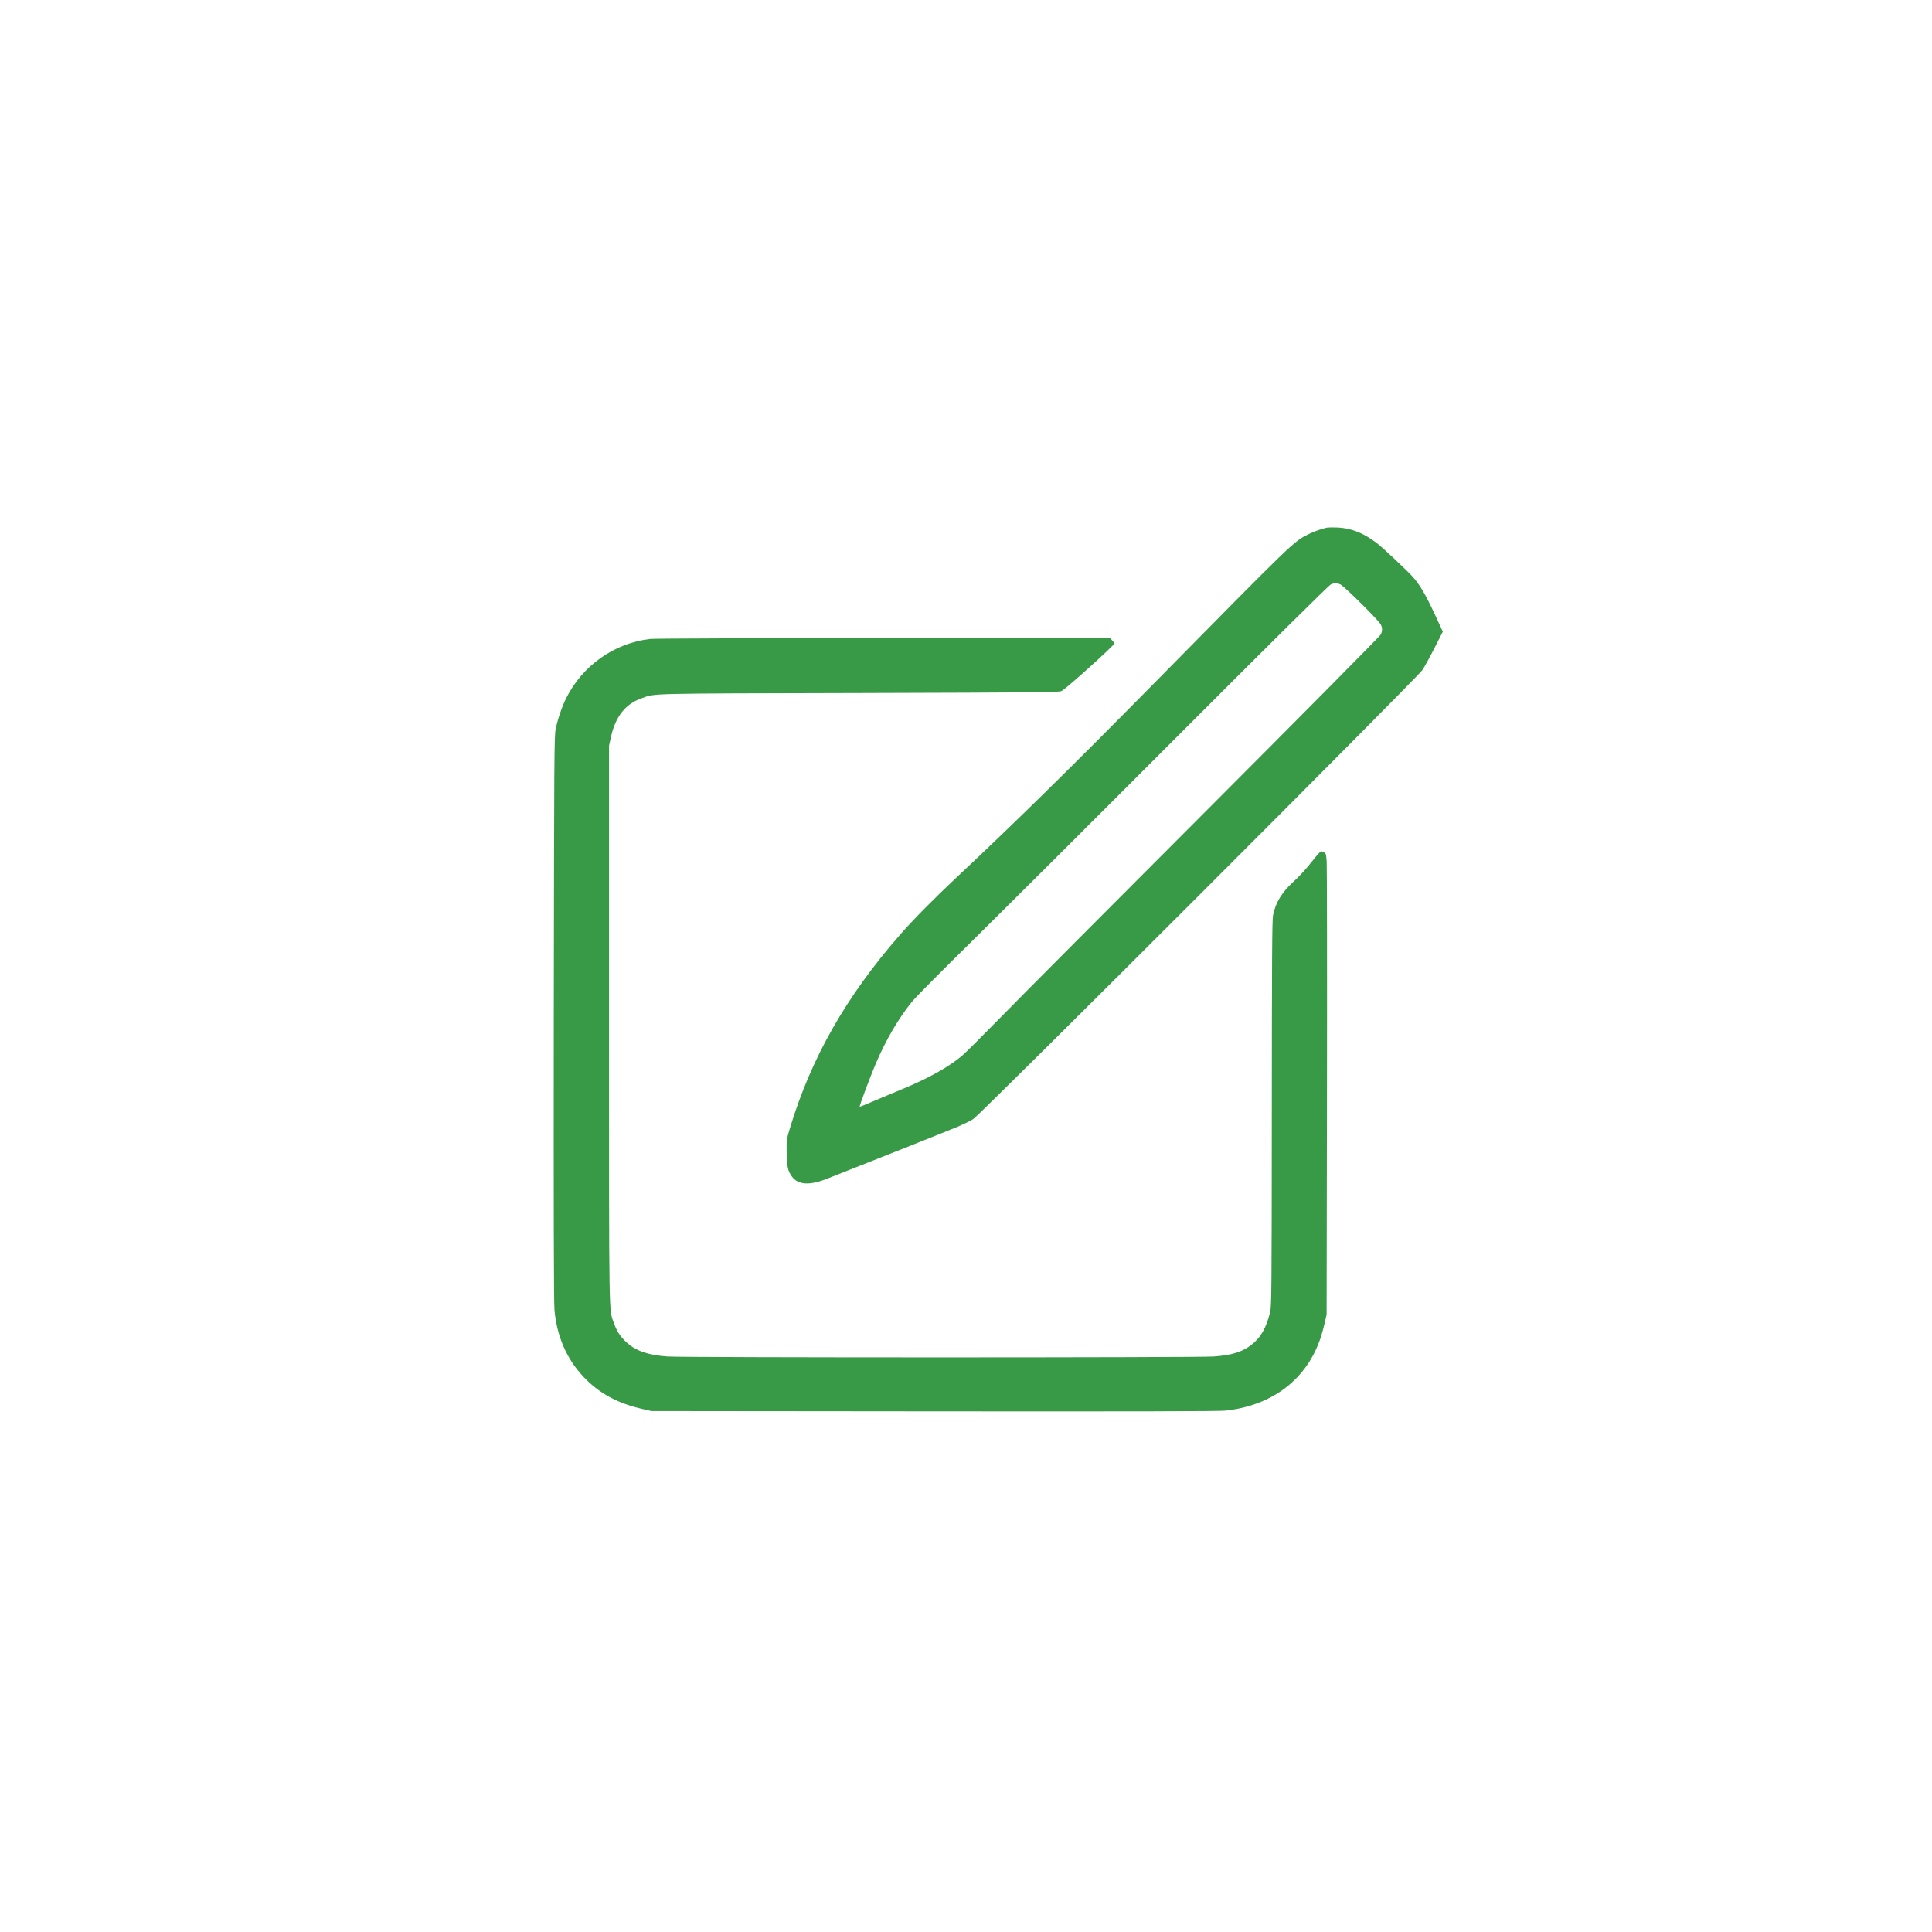 <!-- <svg xmlns="http://www.w3.org/2000/svg" width="28" height="28" viewBox="0 0 28 28">
  <path id="Comment" d="M.609,28a.583.583,0,0,1-.3-.084A.648.648,0,0,1,0,27.339l.259-7.846a1.205,1.205,0,0,1,.581-1,1.075,1.075,0,0,1,1.111.011l5.2,3.119a1.226,1.226,0,0,1,.045,2.048L.936,27.9A.585.585,0,0,1,.609,28Zm26.2-.966H8.917a.987.987,0,1,1,0-1.931h17.89a.987.987,0,1,1,0,1.931ZM9.027,19.31A3.418,3.418,0,0,1,7.3,18.839L4.659,17.281a3.654,3.654,0,0,1-1.3-4.9L9.176,1.813A3.489,3.489,0,0,1,12.214,0a3.416,3.416,0,0,1,1.725.472l2.643,1.558a3.655,3.655,0,0,1,1.3,4.9L12.064,17.5A3.488,3.488,0,0,1,9.027,19.31Z" transform="translate(0 0)" fill="#ff5782"/>
</svg> -->


<!-- <?xml version="1.0" standalone="no"?>
<!DOCTYPE svg PUBLIC "-//W3C//DTD SVG 20010904//EN"
 "http://www.w3.org/TR/2001/REC-SVG-20010904/DTD/svg10.dtd"> -->
<svg version="1.0" xmlns="http://www.w3.org/2000/svg"
 width="100" height="100" viewBox="0 0 800 1500"
 preserveAspectRatio="xMidYMid meet">

<g transform="translate(0,1182) scale(0.07,-0.07)"
fill="#389a46" stroke="none">
<path id="Card" d="M9720 11034 c-53 -10 -155 -46 -209 -74 -166 -84 -148 -67 -1688
-1630 -939 -953 -1576 -1579 -2208 -2171 -256 -240 -487 -474 -635 -644 -595
-681 -981 -1359 -1218 -2140 -38 -128 -39 -132 -37 -275 3 -157 14 -206 61
-267 67 -88 190 -97 374 -26 212 82 1324 524 1448 576 70 29 154 70 187 91 82
53 4926 4895 4982 4981 22 33 82 142 133 242 l93 183 -89 192 c-96 208 -167
330 -240 411 -65 73 -328 320 -397 374 -148 115 -290 172 -442 178 -49 2 -101
1 -115 -1z m148 -631 c40 -18 412 -387 443 -438 23 -37 24 -76 3 -118 -9 -18
-872 -889 -1918 -1937 -1047 -1048 -2073 -2078 -2280 -2290 -208 -212 -405
-409 -439 -438 -147 -127 -378 -256 -672 -377 -77 -31 -213 -89 -303 -127 -90
-39 -165 -69 -167 -67 -5 6 116 331 179 479 111 260 251 500 401 685 40 50
338 350 662 668 323 319 1344 1336 2268 2262 1034 1035 1693 1688 1715 1698
45 21 64 21 108 0z"/>
<path d="M2211 9799 c-398 -46 -749 -294 -931 -656 -47 -95 -93 -230 -117
-343 -16 -80 -17 -284 -21 -3210 -2 -2146 0 -3160 8 -3237 27 -289 133 -535
315 -731 174 -187 377 -299 660 -364 l100 -23 3135 -3 c2233 -2 3164 0 3235 8
522 58 901 350 1054 812 12 37 32 109 44 160 l21 93 4 2465 c2 1356 0 2507 -3
2558 -7 88 -8 93 -35 107 -32 17 -30 19 -158 -141 -44 -55 -121 -138 -172
-184 -133 -122 -200 -230 -230 -375 -11 -48 -13 -501 -14 -2195 -1 -1952 -3
-2141 -18 -2205 -42 -177 -107 -290 -215 -371 -100 -75 -214 -110 -413 -124
-181 -13 -5865 -13 -6055 0 -217 15 -355 63 -457 158 -69 64 -105 119 -138
210 -58 162 -55 -39 -55 3317 l0 3090 22 99 c50 225 161 365 340 427 157 56
12 52 2413 58 2053 6 2217 7 2245 23 60 33 585 507 585 527 0 5 -11 20 -25 35
l-24 26 -2513 -1 c-1382 -1 -2546 -5 -2587 -10z"/>
</g>
</svg>